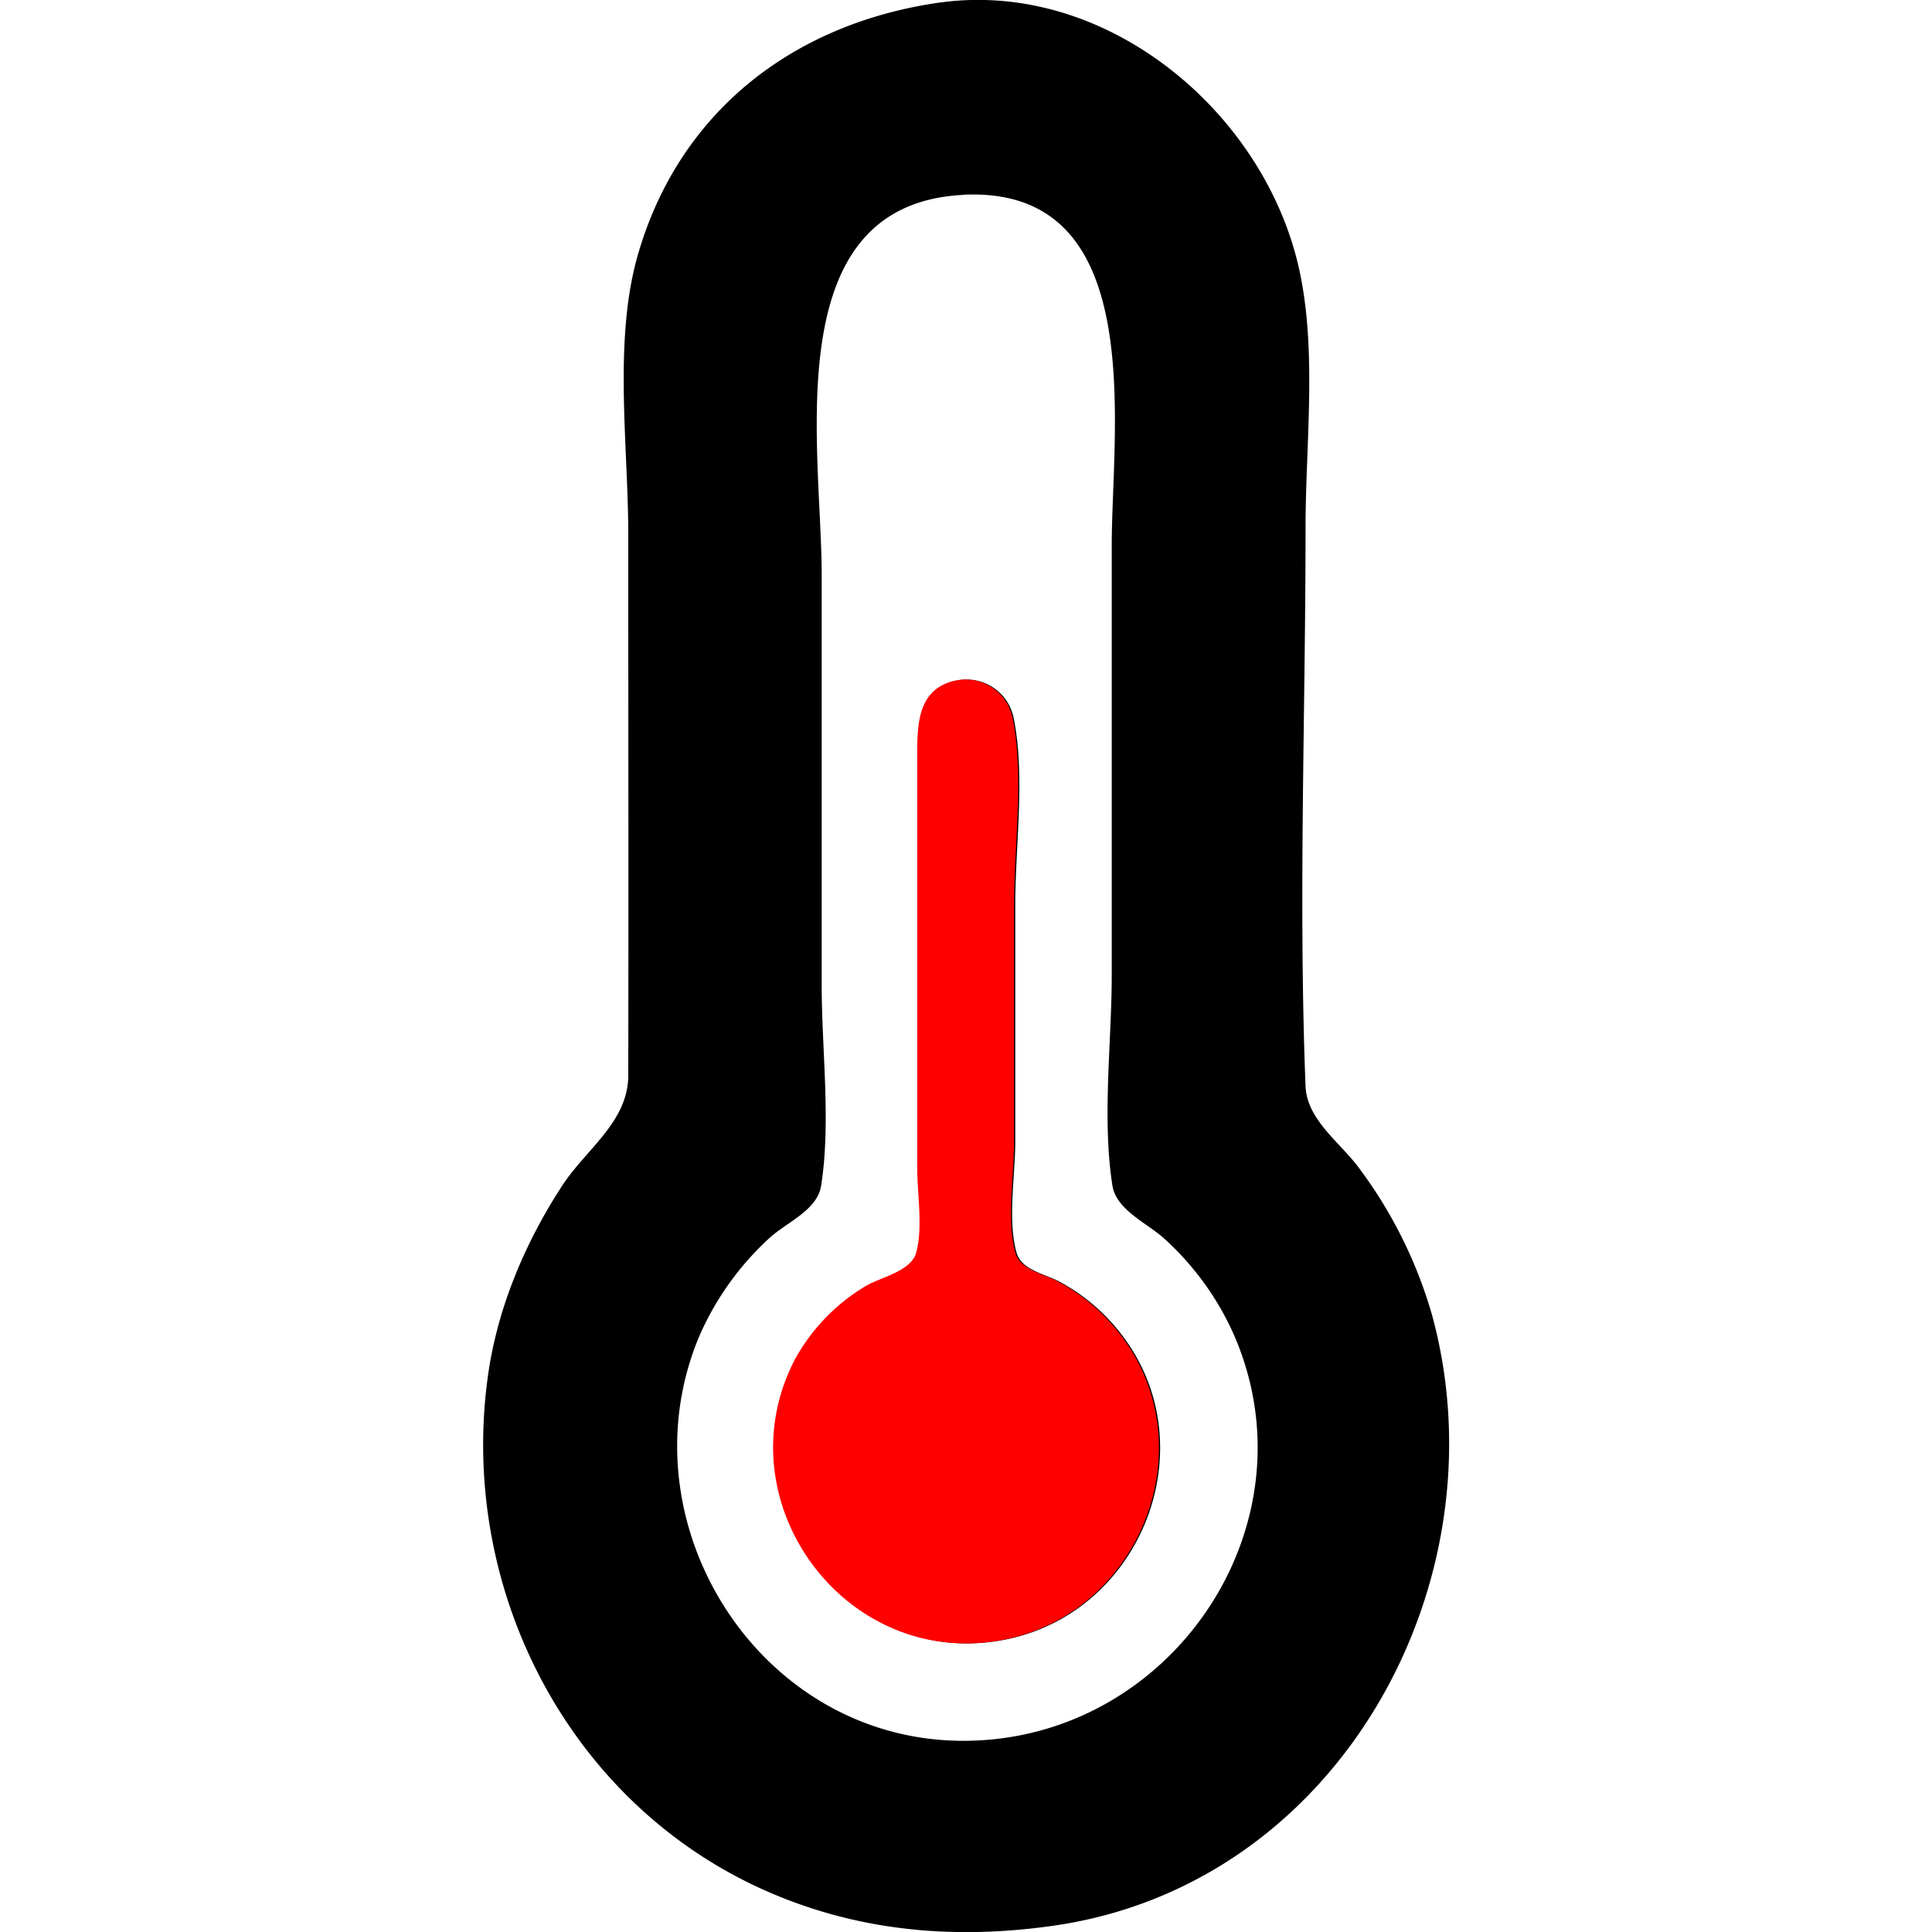 <svg xmlns="http://www.w3.org/2000/svg" width="16" height="16">
  <path d="M7.79.02C6.574.19 5.618.924 5.278 2.126c-.198.708-.075 1.571-.075 2.3 0 1.494.003 2.986 0 4.479 0 .387-.352.612-.551.92-.299.46-.524.988-.606 1.534-.27 1.818.699 3.68 2.453 4.365.717.281 1.46.332 2.218.225 2.378-.336 3.74-2.85 3.145-5.05a3.789 3.77 0 0 0-.608-1.227c-.155-.21-.43-.398-.442-.675-.06-1.539 0-3.092 0-4.63 0-.73.11-1.564-.086-2.27C10.384.86 9.125-.16 7.792.02m.182 1.593c1.548-.078 1.233 1.93 1.233 2.902v3.557c0 .56-.082 1.195.006 1.749.032.198.288.31.426.434.26.234.47.53.603.854.63 1.55-.538 3.267-2.204 3.307-1.729.043-2.892-1.788-2.252-3.338a2.41 2.4 0 0 1 .586-.825c.141-.13.396-.23.428-.432.083-.526.005-1.125.005-1.657v-3.4c0-1.048-.38-3.07 1.17-3.15m-.06 4.023c-.31.072-.308.371-.308.628V9.67c0 .216.046.494-.01.702-.043.158-.295.204-.422.28a1.607 1.6 0 0 0-.585.612c-.61 1.18.437 2.59 1.757 2.31 1.109-.235 1.635-1.581.962-2.494a1.607 1.6 0 0 0-.531-.464c-.119-.065-.32-.096-.36-.244-.075-.27-.01-.637-.01-.917V7.492c0-.487.083-1.056-.011-1.534a.397.395 0 0 0-.482-.32"/>
  <path d="M7.906 5.638c-.31.07-.31.37-.31.627V9.67c0 .216.048.494-.008.702-.042.158-.295.204-.421.28a1.607 1.6 0 0 0-.587.612c-.608 1.18.438 2.59 1.757 2.31 1.11-.235 1.634-1.581.962-2.494a1.607 1.6 0 0 0-.531-.464c-.117-.065-.32-.096-.36-.244-.073-.27-.01-.637-.01-.917V7.492c0-.487.083-1.056-.01-1.534a.397.395 0 0 0-.482-.32" style="fill:red"/>
</svg>
